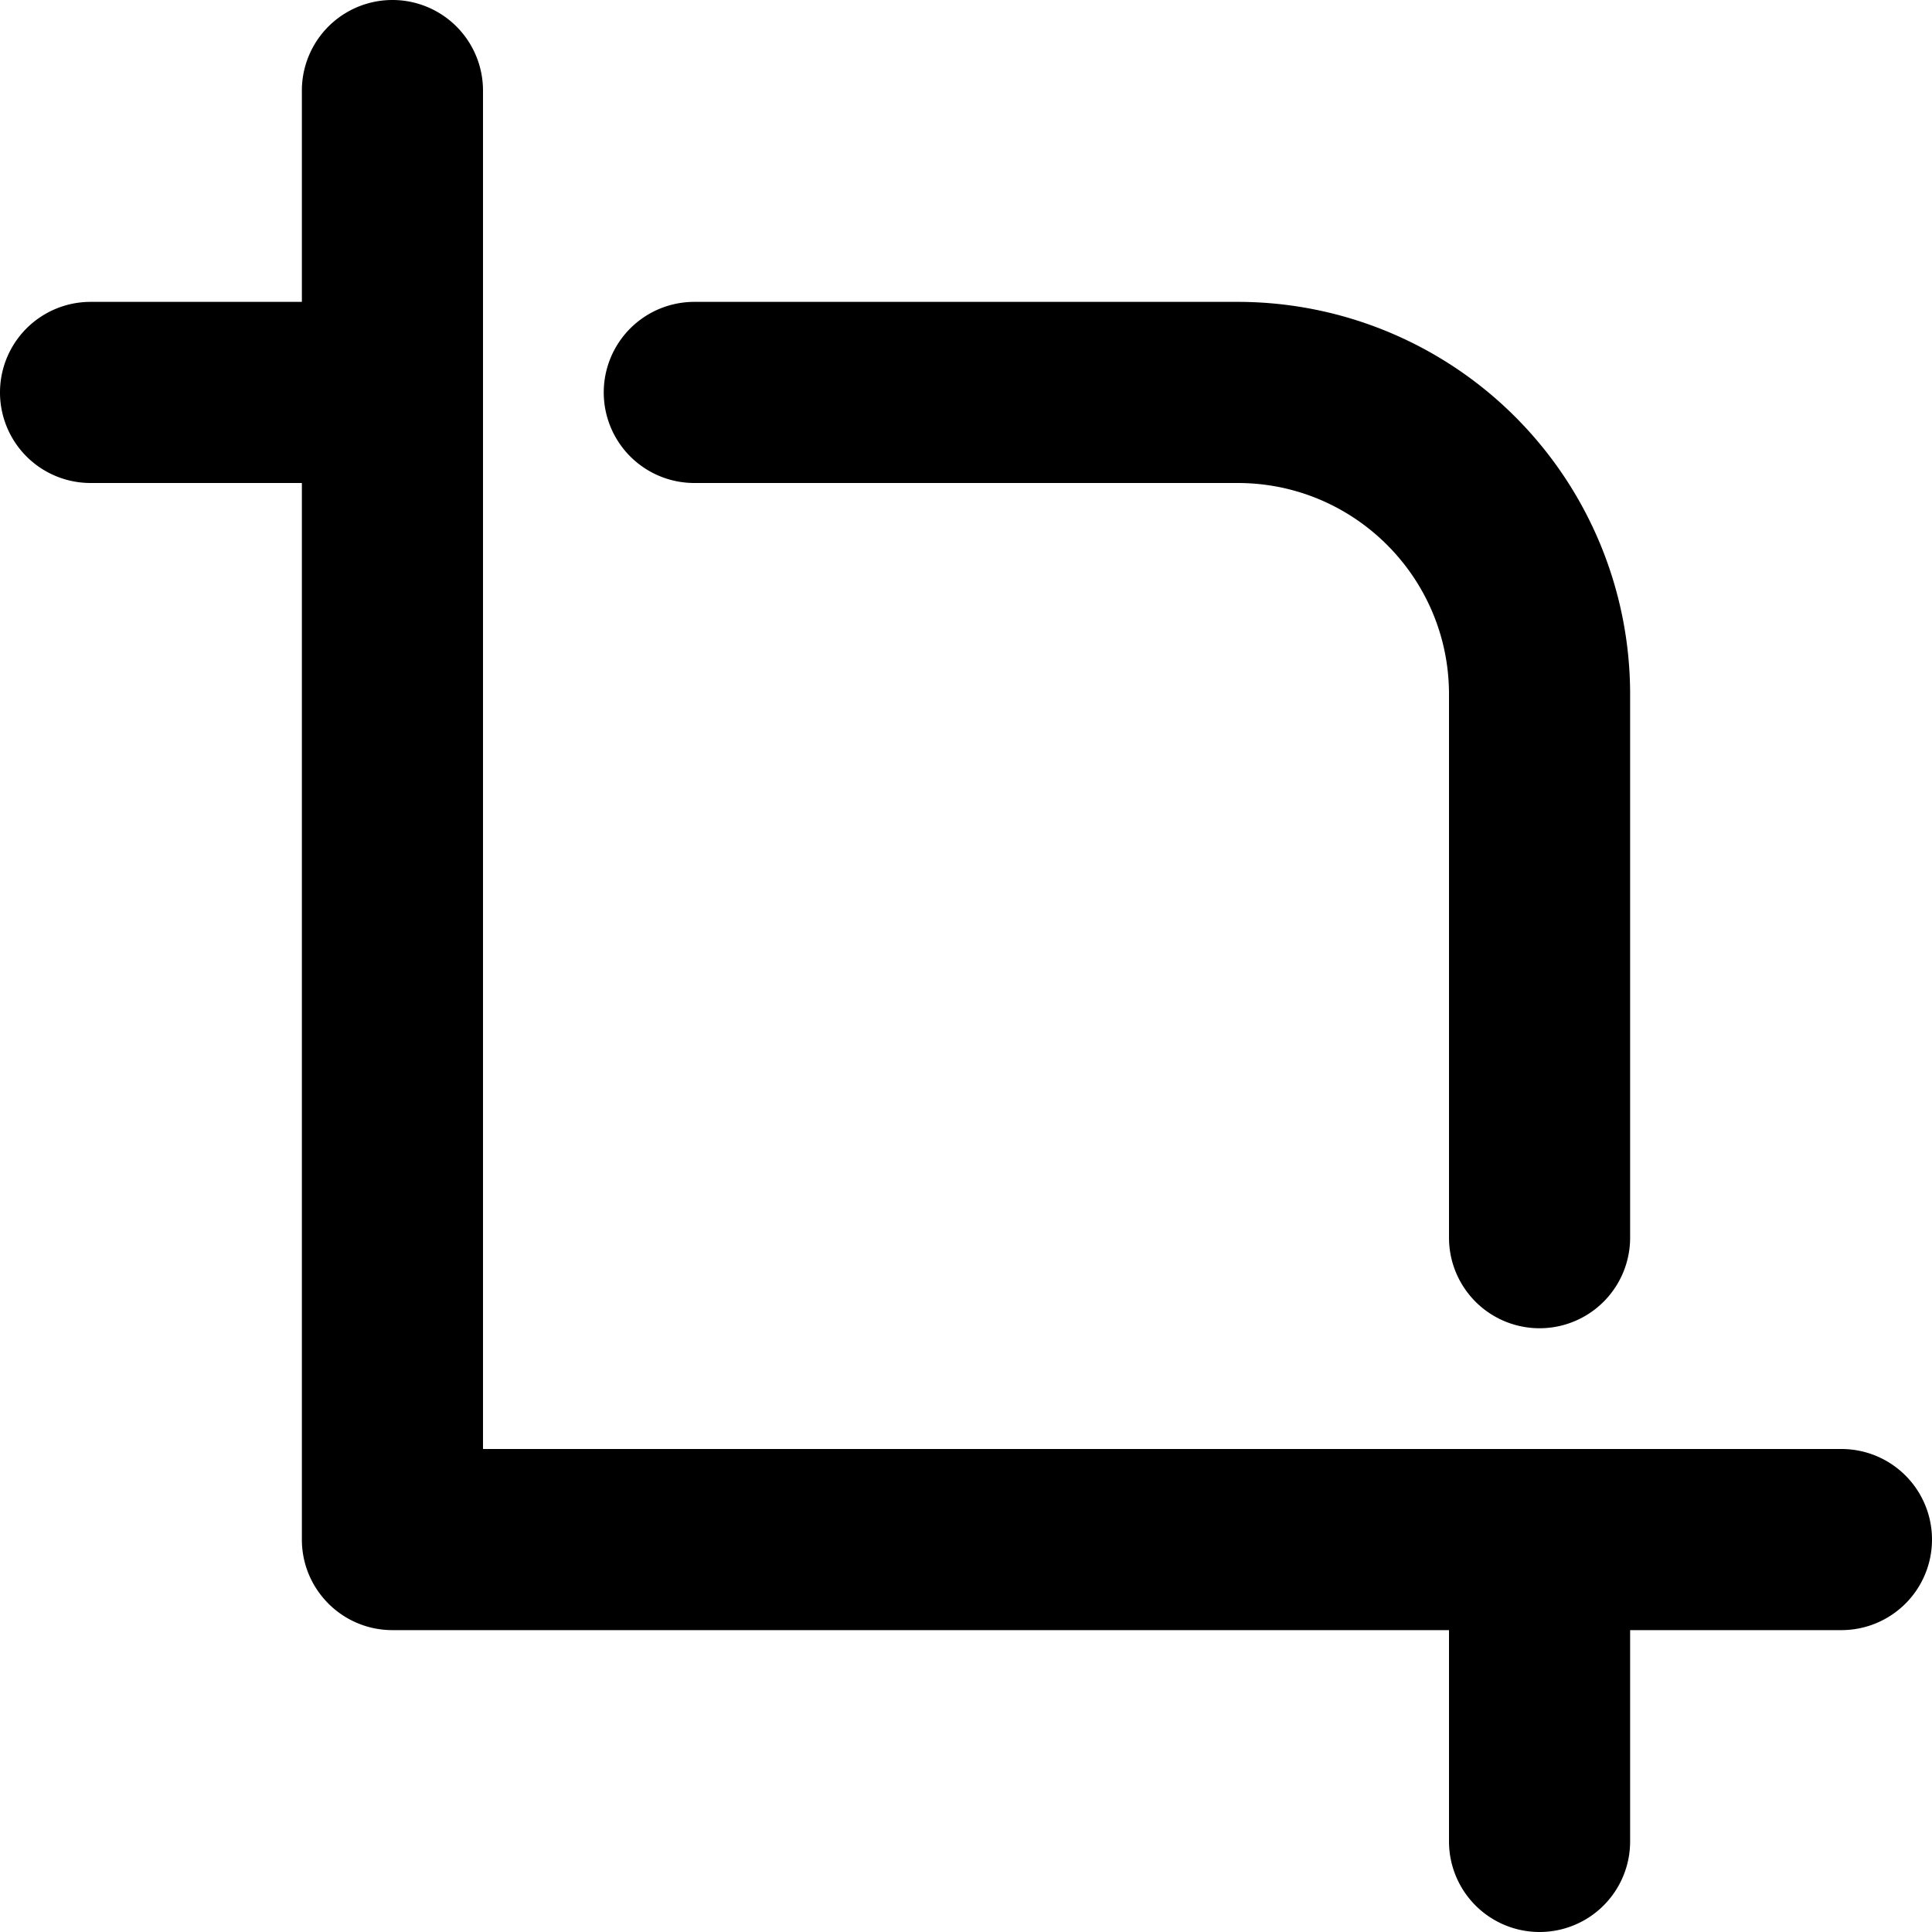 <svg width="16" height="16" viewBox="0 0 16 16" xmlns="http://www.w3.org/2000/svg"><path d="M2.5.75V2.5H.75a.75.75 0 000 1.5H2.5v8.75c0 .414.336.75.75.75H12v1.75a.75.75 0 001.5 0V13.5h1.75a.75.75 0 000-1.5H4V.75a.75.75 0 00-1.5 0zM5.75 2.5a.75.75 0 100 1.5h4.5c.966 0 1.75.784 1.75 1.75v4.5a.75.75 0 001.5 0v-4.5a3.25 3.25 0 00-3.25-3.25h-4.5z" fill-rule="evenodd"/></svg>